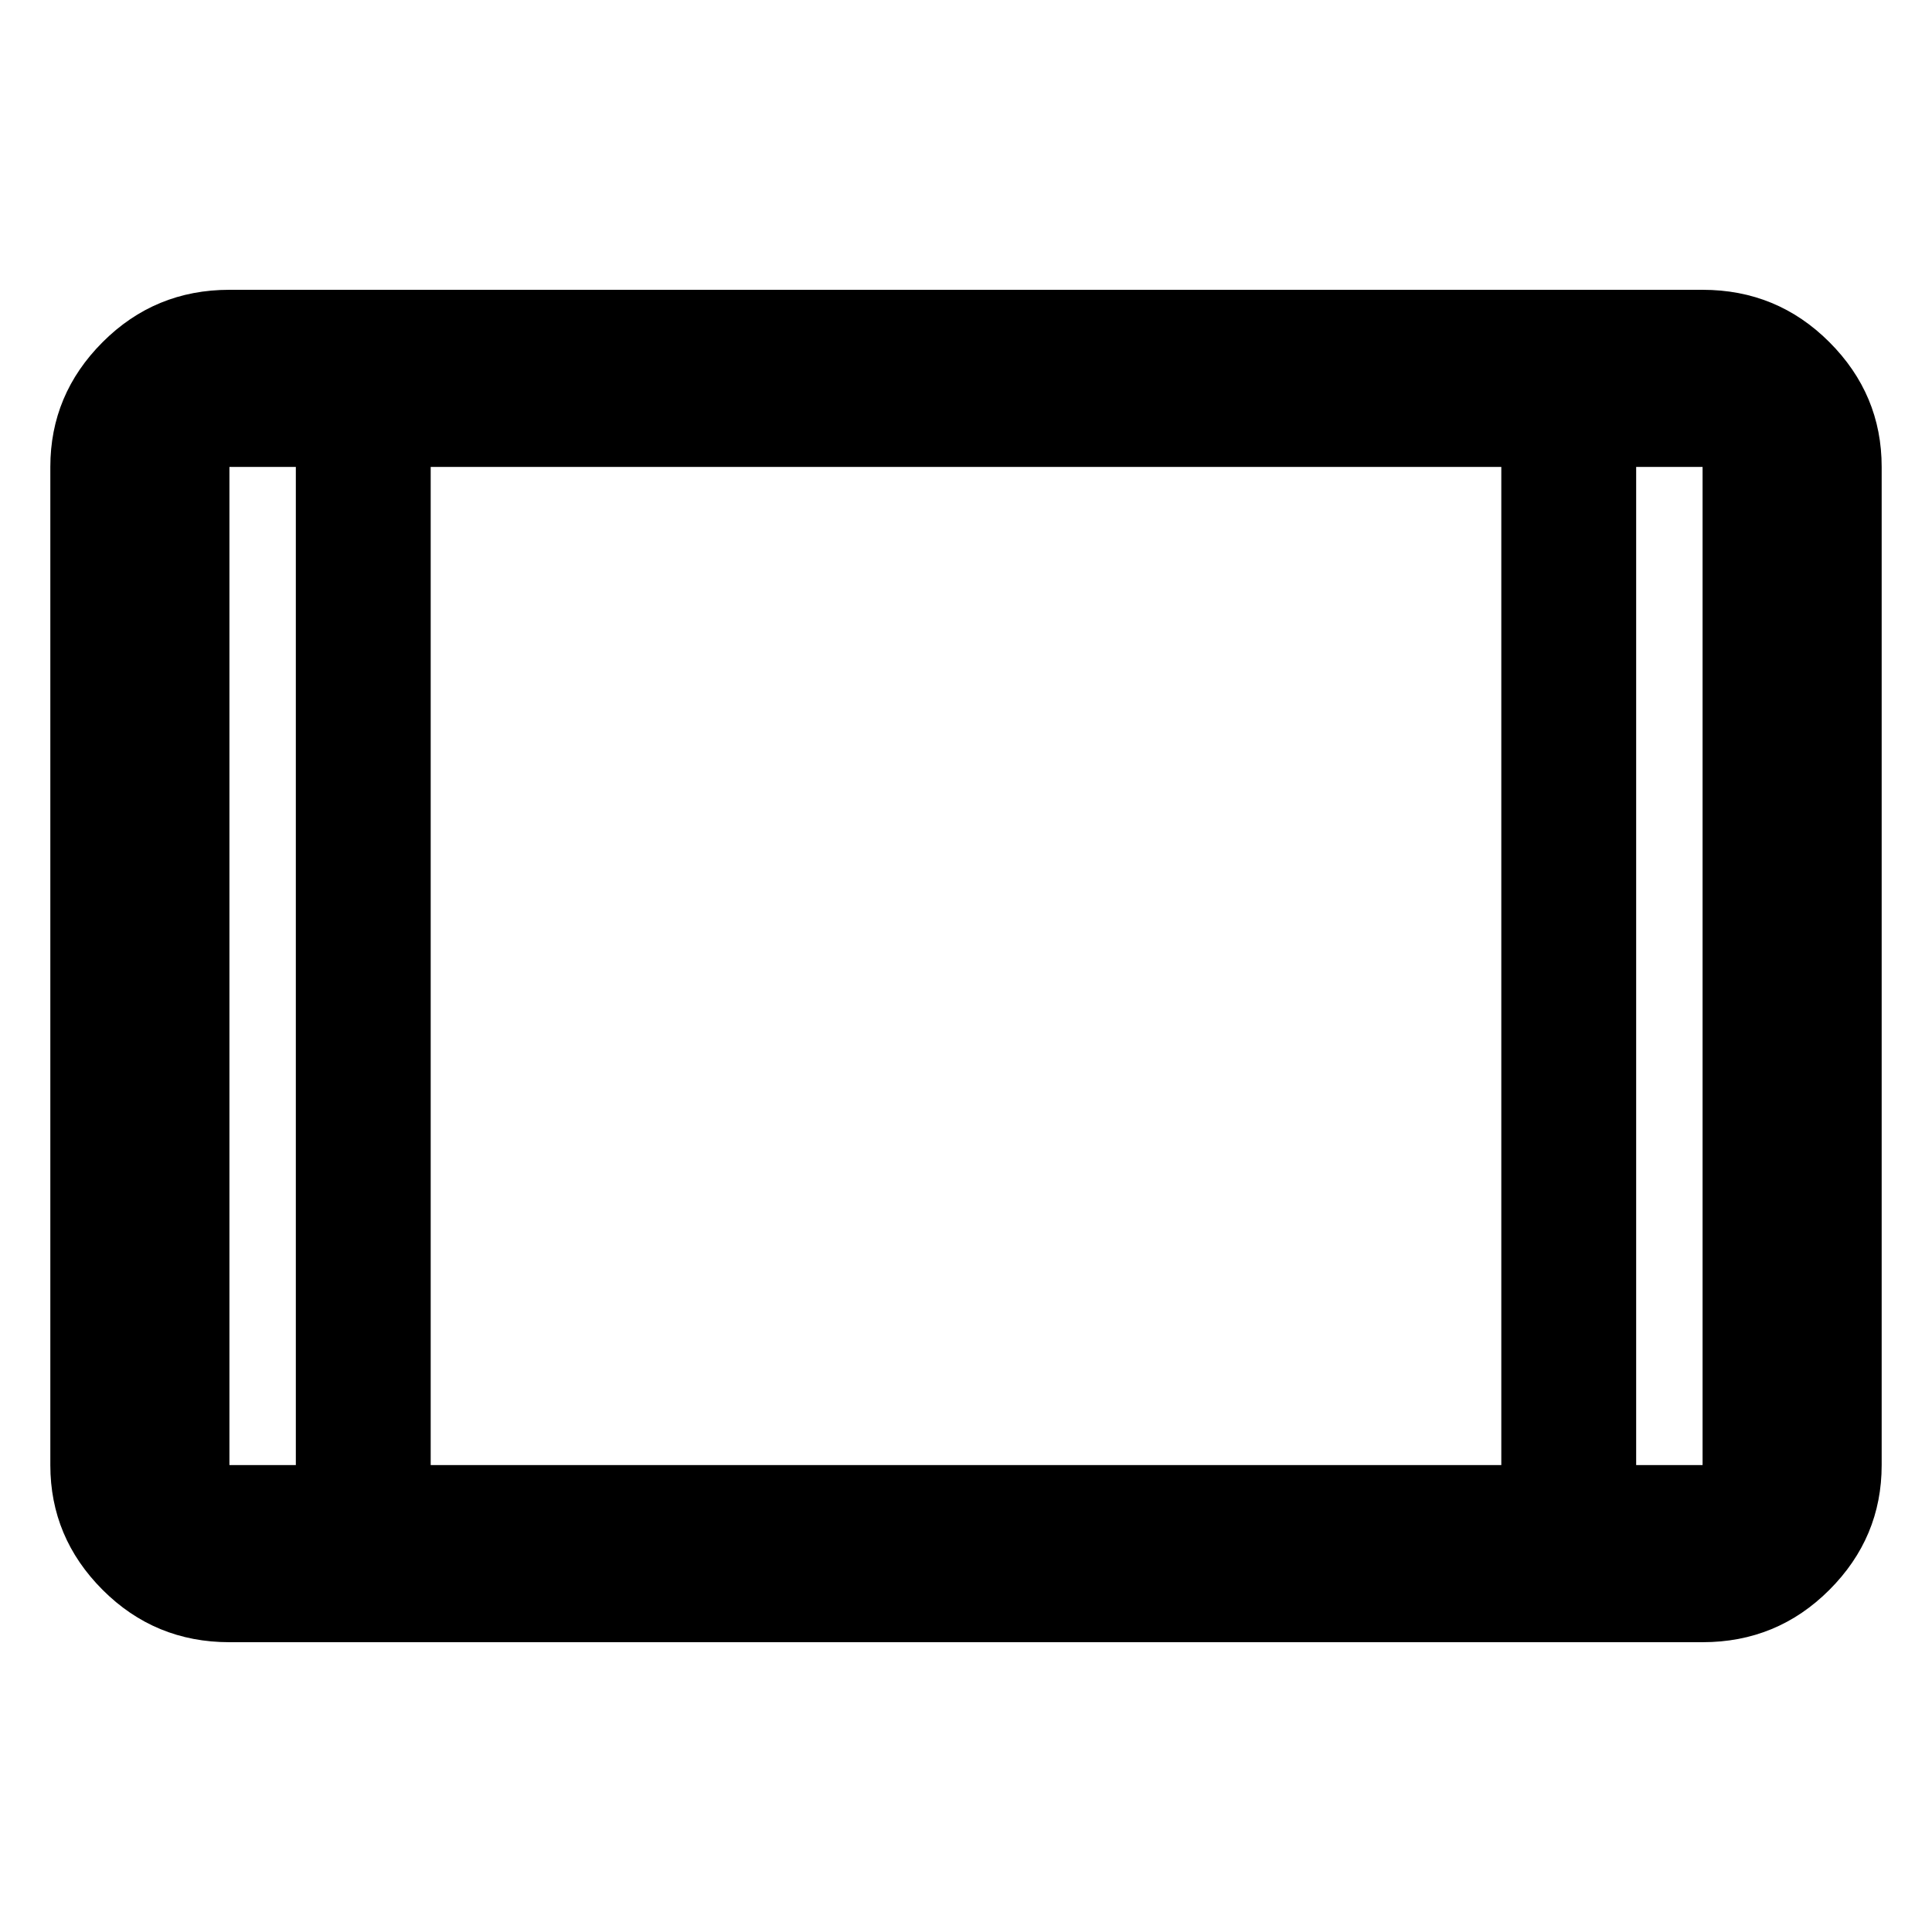 <svg xmlns="http://www.w3.org/2000/svg" height="40" width="40"><path d="M4.75 34Q3.208 34 2.125 32.917Q1.042 31.833 1.042 30.333V9.667Q1.042 8.167 2.125 7.083Q3.208 6 4.75 6H35.25Q36.792 6 37.875 7.083Q38.958 8.167 38.958 9.667V30.333Q38.958 31.833 37.875 32.917Q36.792 34 35.25 34ZM8.917 30.333H31.083V9.667H8.917ZM6.125 9.667H4.75Q4.75 9.667 4.75 9.667Q4.75 9.667 4.75 9.667V30.333Q4.75 30.333 4.75 30.333Q4.75 30.333 4.75 30.333H6.125ZM33.875 9.667V30.333H35.25Q35.25 30.333 35.25 30.333Q35.25 30.333 35.25 30.333V9.667Q35.25 9.667 35.25 9.667Q35.25 9.667 35.25 9.667ZM35.25 9.667Q35.25 9.667 35.25 9.667Q35.25 9.667 35.25 9.667H33.875H35.25Q35.25 9.667 35.25 9.667Q35.25 9.667 35.25 9.667ZM4.75 9.667Q4.75 9.667 4.75 9.667Q4.75 9.667 4.75 9.667H6.125H4.75Q4.75 9.667 4.75 9.667Q4.75 9.667 4.75 9.667Z"/></svg>